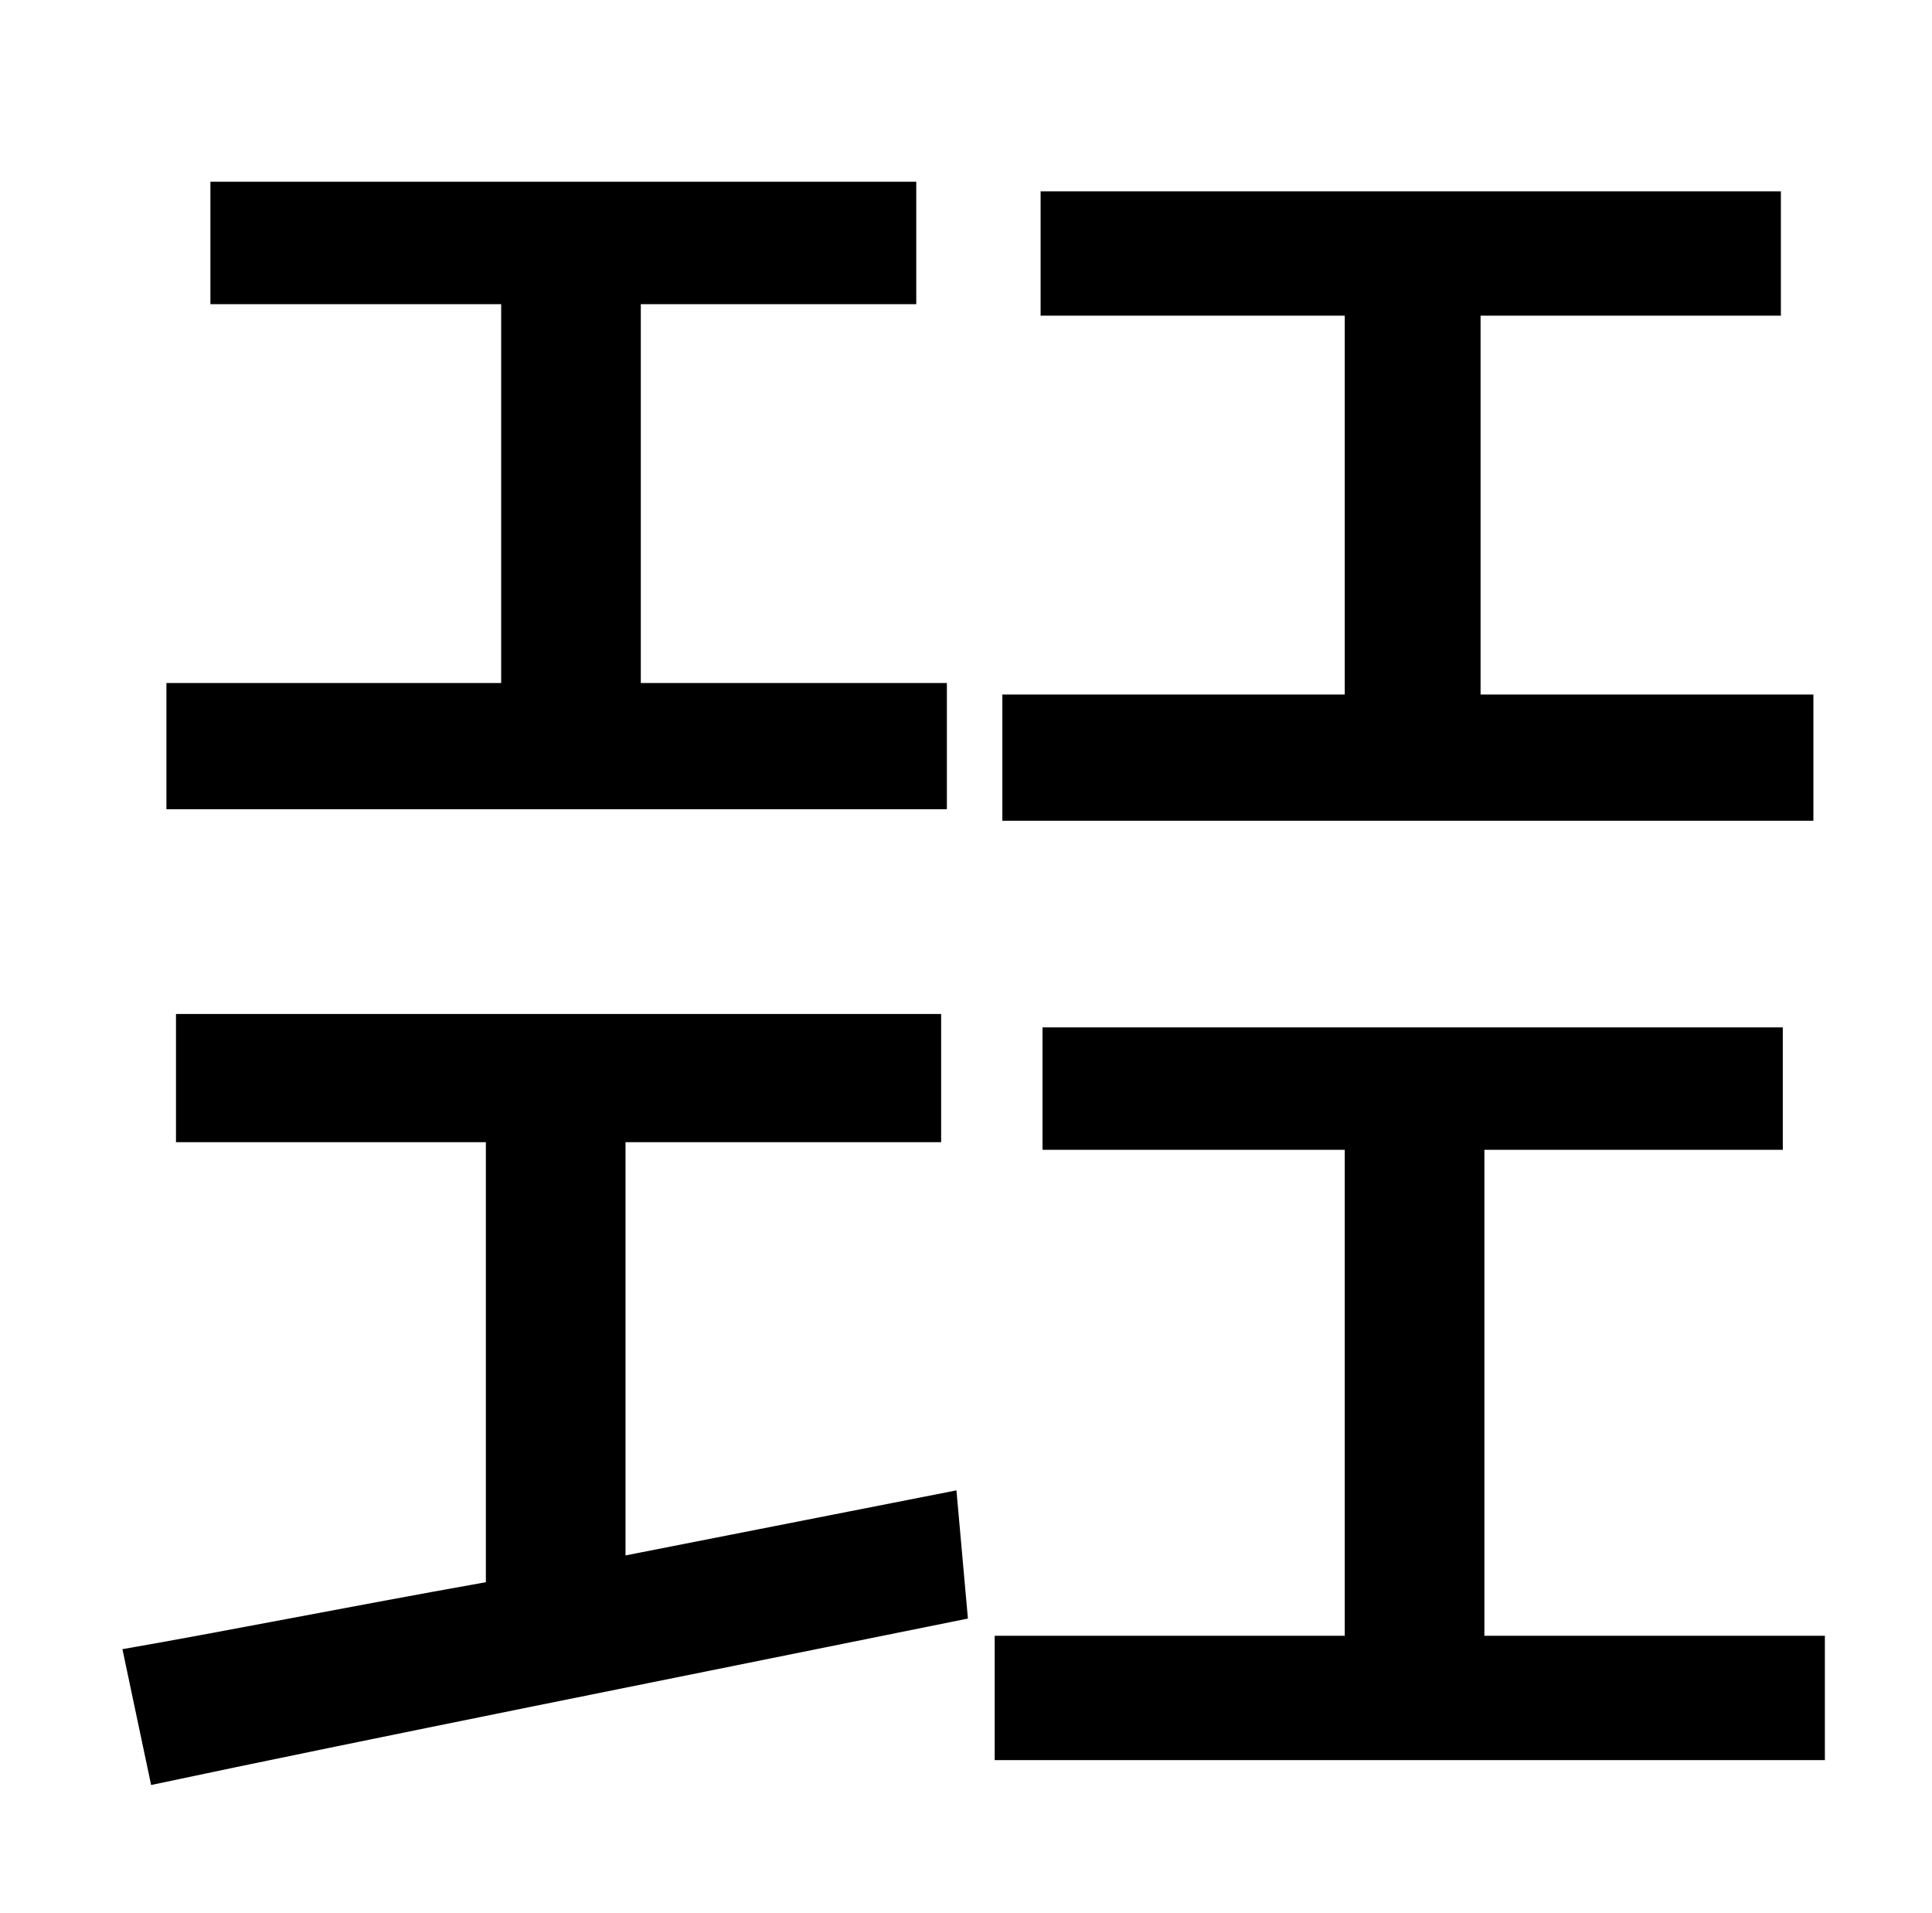 <?xml version="1.0" standalone="no"?>
<!DOCTYPE svg PUBLIC "-//W3C//DTD SVG 1.1//EN" "http://www.w3.org/Graphics/SVG/1.1/DTD/svg11.dtd" >
<svg xmlns="http://www.w3.org/2000/svg" xmlns:xlink="http://www.w3.org/1999/xlink" version="1.1" viewBox="-10 0 1010 1000">
   <path fill="currentColor"
d="M938 363v66h-424v-66h179v-198h-159v-65h387v65h-157v198h174zM485 357v66h-408v-66h175v-198h-152v-64h369v64h-144v198h160zM317 813l173 -34l6 67c-153 31 -314 63 -427 87l-15 -71c52 -9 117 -22 190 -35v-230h-162v-67h400v67h-165v216zM766 855h178v65h-434v-65
h183v-254h-158v-64h387v64h-156v254z" />
</svg>
